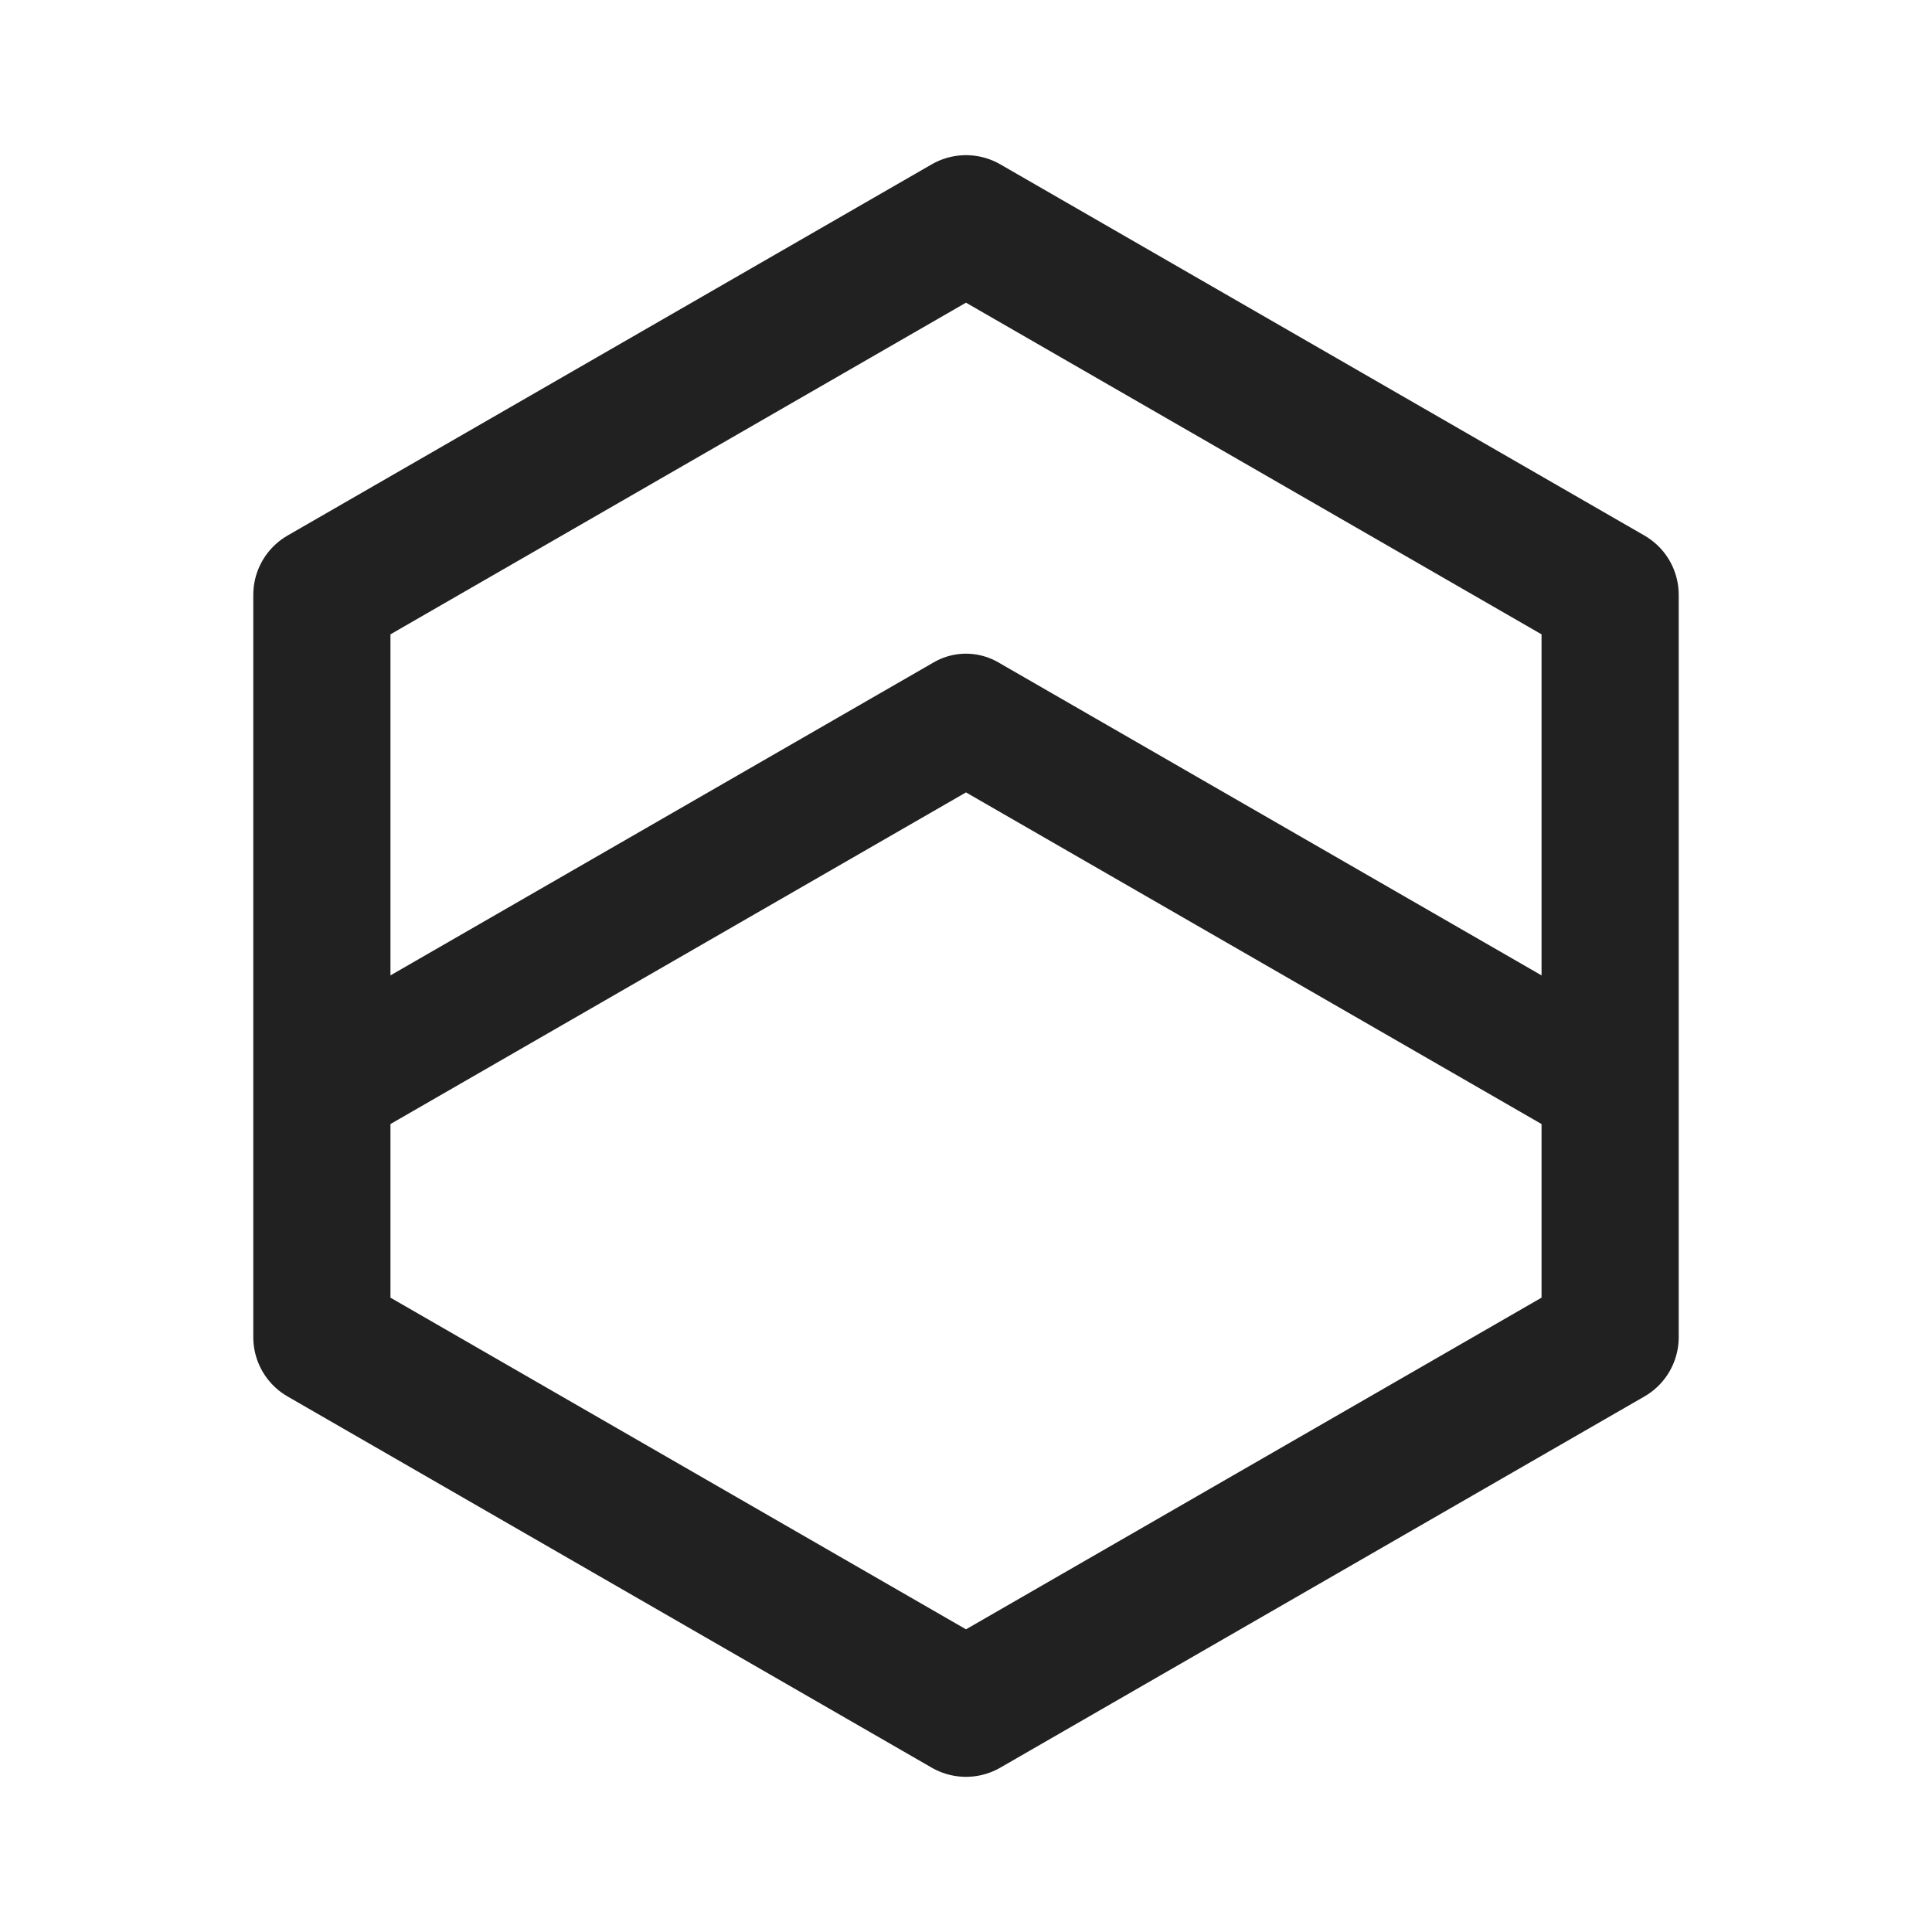 <svg id="egxr2qeUt8n1" xmlns="http://www.w3.org/2000/svg" xmlns:xlink="http://www.w3.org/1999/xlink" viewBox="0 0 300 300" shape-rendering="geometricPrecision" text-rendering="geometricPrecision"><polygon points="0,-108.443 93.915,-54.222 93.915,54.222 0,108.443 -93.915,54.222 -93.915,-54.222 0,-108.443" transform="matrix(-1.065 0 0-1.063 150 150)" fill="none" stroke="#212121" stroke-width="20" stroke-linecap="round" stroke-linejoin="round"/><path d="M50,150Q150,92.379,150,92.379L250,150" transform="translate(0 19.124)" fill="none" stroke="#212121" stroke-width="20" stroke-linejoin="round"/></svg>
